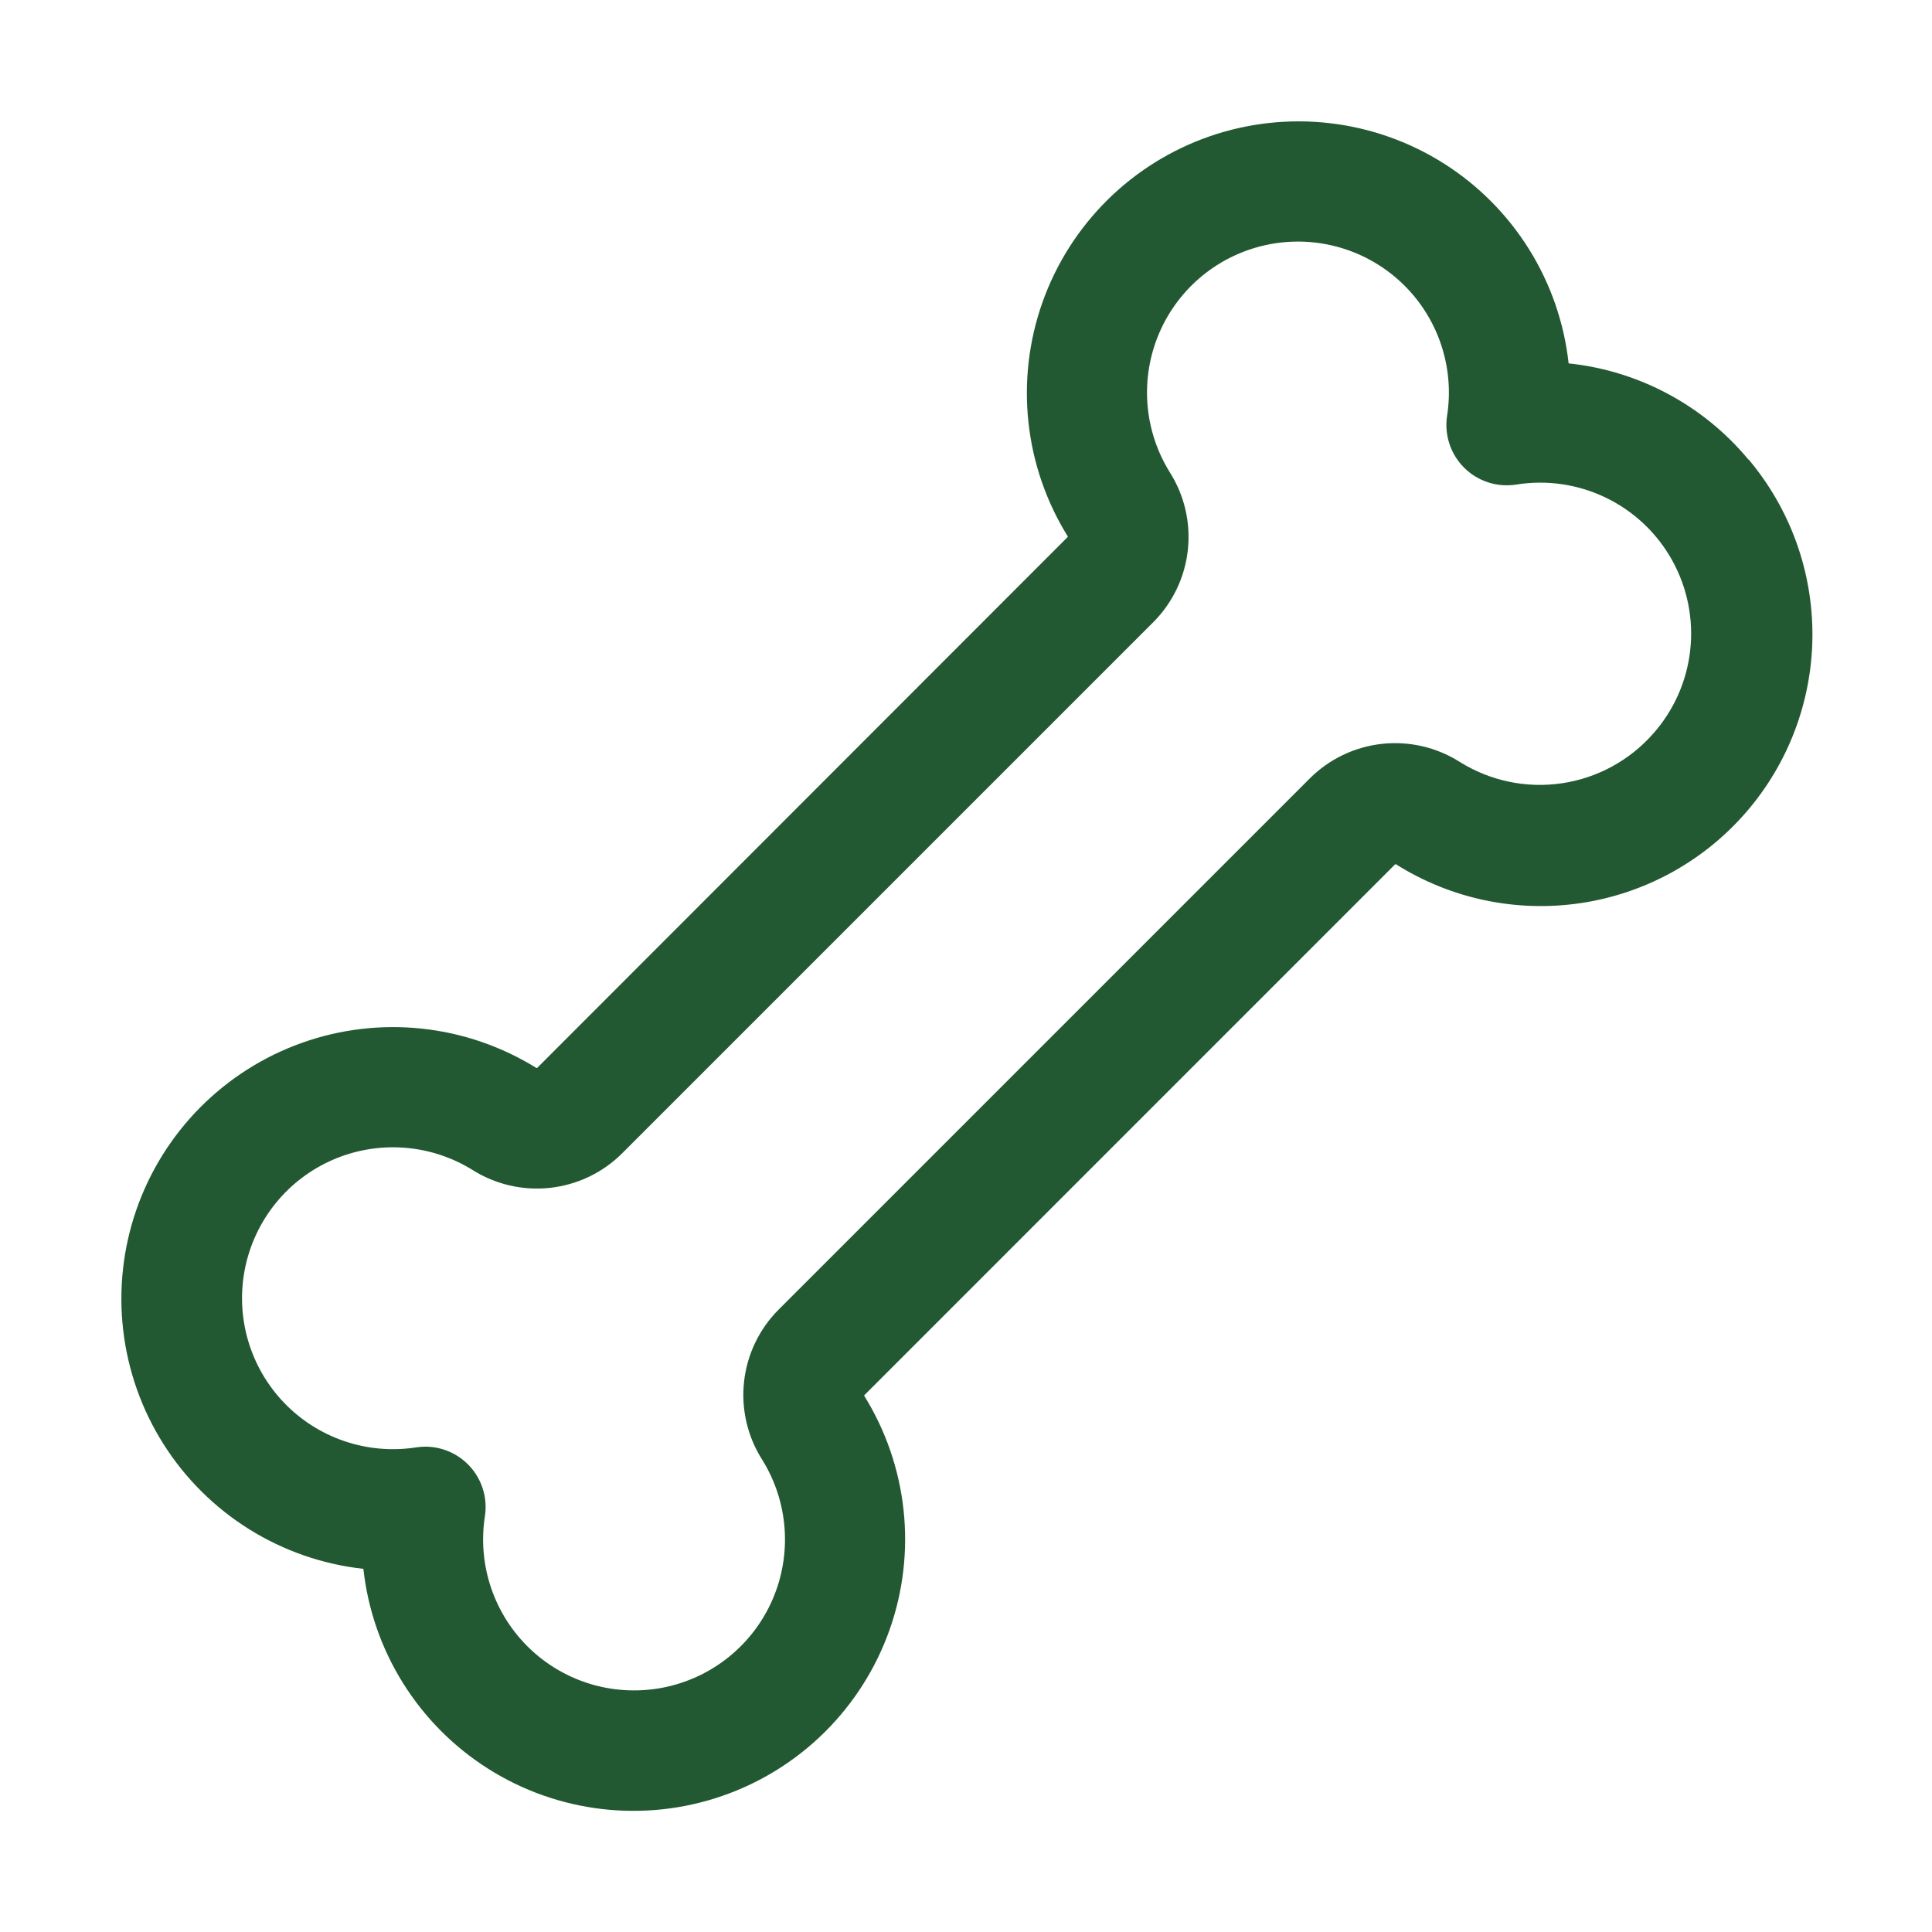 <svg width="256" height="256" viewBox="0 0 256 256" fill="none" xmlns="http://www.w3.org/2000/svg">
<path d="M231.67 60.89C225.697 53.697 217.148 49.125 207.85 48.15C207.26 42.778 205.468 37.608 202.606 33.023C199.745 28.439 195.889 24.557 191.323 21.666C186.757 18.775 181.598 16.949 176.23 16.324C170.862 15.699 165.422 16.29 160.314 18.054C155.206 19.818 150.561 22.71 146.722 26.514C142.884 30.319 139.952 34.938 138.142 40.031C136.333 45.123 135.694 50.558 136.272 55.931C136.849 61.304 138.63 66.479 141.48 71.07C141.484 71.097 141.484 71.123 141.48 71.15L71.17 141.51H71.07C66.479 138.66 61.304 136.879 55.931 136.302C50.558 135.724 45.123 136.363 40.031 138.172C34.938 139.982 30.319 142.914 26.514 146.752C22.71 150.591 19.818 155.236 18.054 160.344C16.29 165.452 15.699 170.892 16.324 176.26C16.949 181.628 18.775 186.787 21.666 191.353C24.557 195.919 28.439 199.775 33.023 202.636C37.608 205.498 42.778 207.29 48.15 207.88C48.74 213.252 50.532 218.422 53.394 223.007C56.255 227.591 60.111 231.473 64.677 234.364C69.243 237.255 74.402 239.081 79.77 239.706C85.138 240.331 90.578 239.74 95.686 237.976C100.794 236.212 105.439 233.32 109.278 229.516C113.116 225.711 116.048 221.091 117.858 215.999C119.667 210.907 120.306 205.472 119.728 200.099C119.15 194.726 117.37 189.551 114.52 184.96V184.88L184.87 114.52H184.97C192.235 119.096 200.896 120.925 209.391 119.676C217.886 118.428 225.655 114.184 231.296 107.711C236.937 101.239 240.079 92.963 240.155 84.377C240.231 75.792 237.236 67.462 231.71 60.89H231.67ZM219.1 97.16C215.972 100.742 211.669 103.092 206.965 103.788C202.261 104.485 197.462 103.482 193.43 100.96C190.36 99.012 186.719 98.168 183.106 98.566C179.492 98.964 176.122 100.581 173.55 103.15L103.15 173.55C100.587 176.127 98.978 179.499 98.587 183.113C98.196 186.726 99.047 190.365 101 193.43C102.703 196.169 103.718 199.279 103.959 202.495C104.2 205.711 103.659 208.938 102.384 211.9C101.108 214.862 99.135 217.471 96.633 219.506C94.131 221.541 91.174 222.94 88.014 223.585C84.854 224.23 81.585 224.101 78.486 223.21C75.386 222.318 72.548 220.69 70.214 218.465C67.88 216.24 66.118 213.483 65.08 210.429C64.041 207.376 63.757 204.117 64.25 200.93C64.429 199.788 64.359 198.621 64.043 197.508C63.728 196.396 63.176 195.366 62.424 194.487C61.672 193.609 60.739 192.904 59.689 192.422C58.639 191.939 57.496 191.689 56.34 191.69C55.928 191.693 55.517 191.727 55.11 191.79C51.926 192.28 48.671 191.993 45.622 190.954C42.573 189.916 39.82 188.156 37.596 185.825C35.373 183.493 33.746 180.66 32.854 177.565C31.961 174.47 31.829 171.205 32.469 168.048C33.109 164.891 34.503 161.935 36.531 159.432C38.558 156.929 41.161 154.953 44.116 153.672C47.072 152.391 50.293 151.843 53.506 152.074C56.719 152.305 59.828 153.309 62.57 155C65.639 156.948 69.281 157.792 72.894 157.394C76.508 156.996 79.878 155.379 82.45 152.81L152.85 82.41C155.403 79.836 157.007 76.471 157.397 72.866C157.788 69.262 156.943 65.631 155 62.57C153.297 59.831 152.282 56.721 152.041 53.505C151.8 50.289 152.341 47.062 153.616 44.1C154.892 41.138 156.865 38.529 159.367 36.494C161.869 34.459 164.826 33.059 167.986 32.415C171.146 31.77 174.415 31.899 177.514 32.79C180.614 33.682 183.452 35.31 185.786 37.535C188.12 39.76 189.882 42.517 190.92 45.571C191.959 48.624 192.243 51.883 191.75 55.07C191.555 56.315 191.657 57.588 192.048 58.786C192.438 59.983 193.106 61.072 193.997 61.963C194.888 62.854 195.977 63.522 197.174 63.912C198.372 64.303 199.645 64.405 200.89 64.21C204.963 63.551 209.139 64.168 212.848 65.975C216.556 67.783 219.615 70.693 221.605 74.307C223.594 77.921 224.418 82.061 223.962 86.162C223.507 90.262 221.795 94.121 219.06 97.21L219.1 97.16Z" fill="#235932"/>
</svg>
